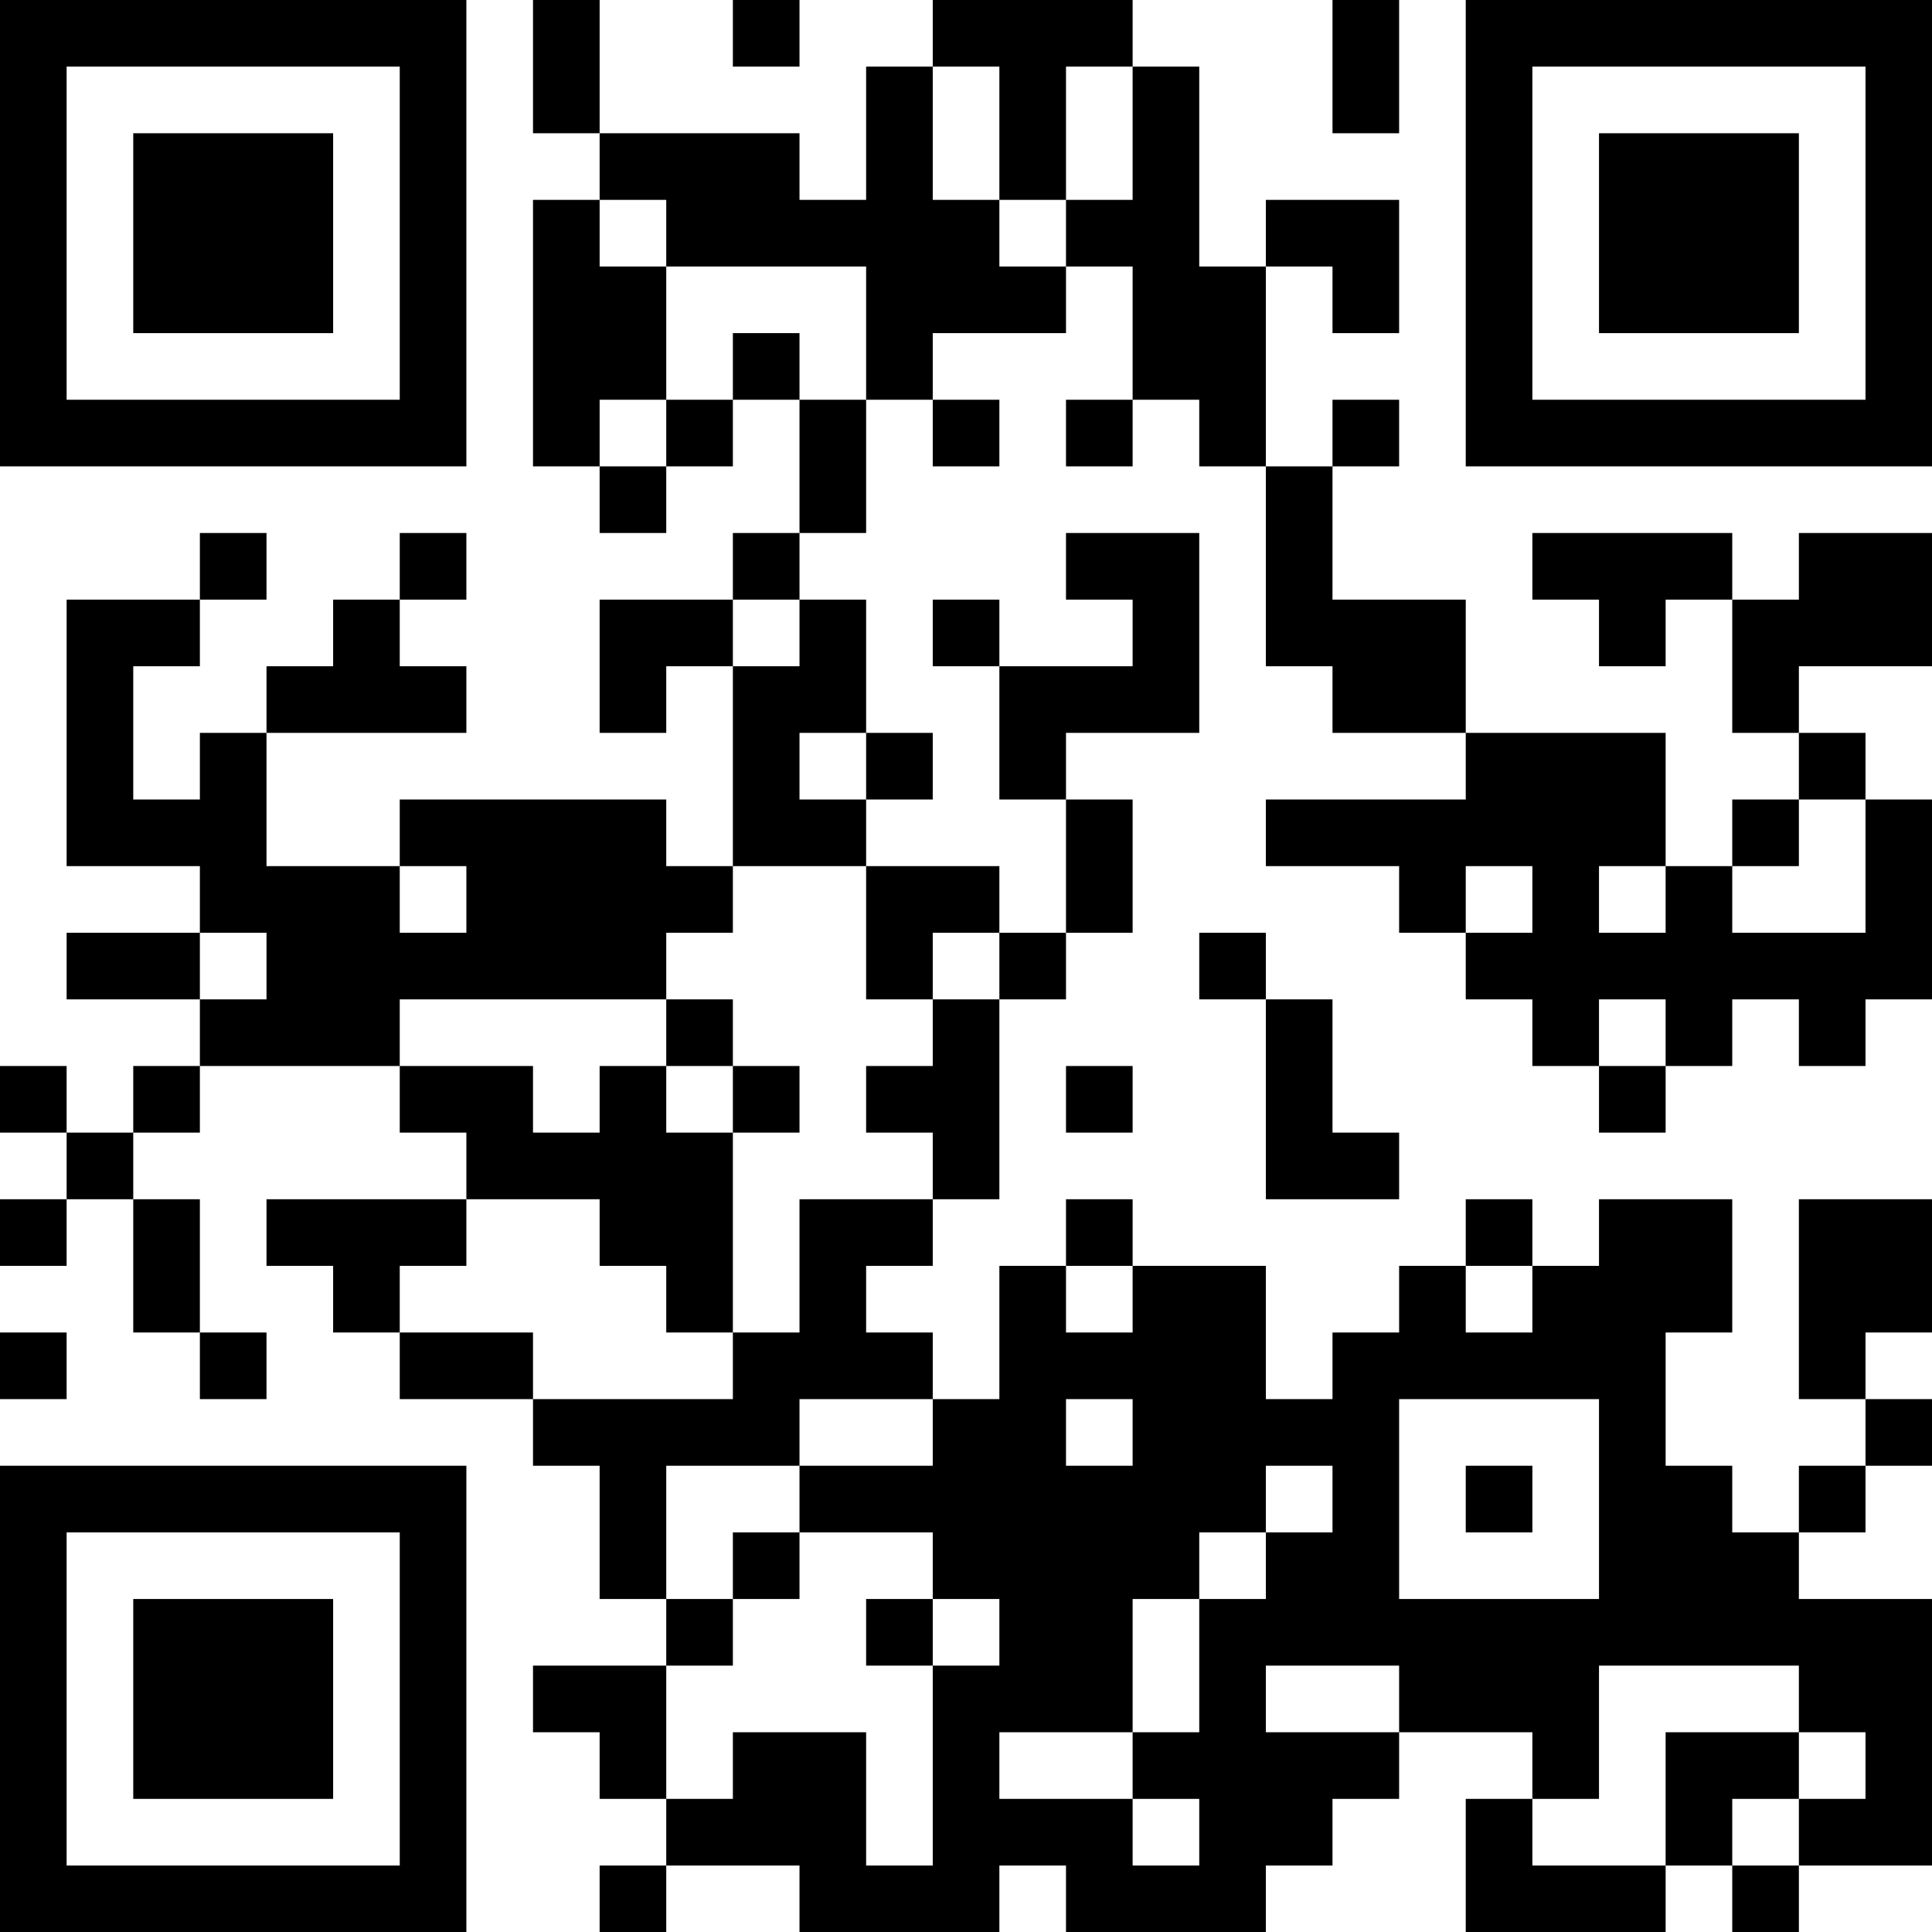 <?xml version="1.0" encoding="UTF-8"?>
<svg xmlns="http://www.w3.org/2000/svg" version="1.1" width="200" height="200" viewBox="0 0 200 200"><rect x="0" y="0" width="200" height="200" fill="#ffffff"/><g transform="scale(6.897)"><g transform="translate(0,0)"><path fill-rule="evenodd" d="M8 0L8 2L9 2L9 3L8 3L8 7L9 7L9 8L10 8L10 7L11 7L11 6L12 6L12 8L11 8L11 9L9 9L9 11L10 11L10 10L11 10L11 13L10 13L10 12L6 12L6 13L4 13L4 11L7 11L7 10L6 10L6 9L7 9L7 8L6 8L6 9L5 9L5 10L4 10L4 11L3 11L3 12L2 12L2 10L3 10L3 9L4 9L4 8L3 8L3 9L1 9L1 13L3 13L3 14L1 14L1 15L3 15L3 16L2 16L2 17L1 17L1 16L0 16L0 17L1 17L1 18L0 18L0 19L1 19L1 18L2 18L2 20L3 20L3 21L4 21L4 20L3 20L3 18L2 18L2 17L3 17L3 16L6 16L6 17L7 17L7 18L4 18L4 19L5 19L5 20L6 20L6 21L8 21L8 22L9 22L9 24L10 24L10 25L8 25L8 26L9 26L9 27L10 27L10 28L9 28L9 29L10 29L10 28L12 28L12 29L15 29L15 28L16 28L16 29L19 29L19 28L20 28L20 27L21 27L21 26L23 26L23 27L22 27L22 29L25 29L25 28L26 28L26 29L27 29L27 28L29 28L29 24L27 24L27 23L28 23L28 22L29 22L29 21L28 21L28 20L29 20L29 18L27 18L27 21L28 21L28 22L27 22L27 23L26 23L26 22L25 22L25 20L26 20L26 18L24 18L24 19L23 19L23 18L22 18L22 19L21 19L21 20L20 20L20 21L19 21L19 19L17 19L17 18L16 18L16 19L15 19L15 21L14 21L14 20L13 20L13 19L14 19L14 18L15 18L15 15L16 15L16 14L17 14L17 12L16 12L16 11L18 11L18 8L16 8L16 9L17 9L17 10L15 10L15 9L14 9L14 10L15 10L15 12L16 12L16 14L15 14L15 13L13 13L13 12L14 12L14 11L13 11L13 9L12 9L12 8L13 8L13 6L14 6L14 7L15 7L15 6L14 6L14 5L16 5L16 4L17 4L17 6L16 6L16 7L17 7L17 6L18 6L18 7L19 7L19 10L20 10L20 11L22 11L22 12L19 12L19 13L21 13L21 14L22 14L22 15L23 15L23 16L24 16L24 17L25 17L25 16L26 16L26 15L27 15L27 16L28 16L28 15L29 15L29 12L28 12L28 11L27 11L27 10L29 10L29 8L27 8L27 9L26 9L26 8L23 8L23 9L24 9L24 10L25 10L25 9L26 9L26 11L27 11L27 12L26 12L26 13L25 13L25 11L22 11L22 9L20 9L20 7L21 7L21 6L20 6L20 7L19 7L19 4L20 4L20 5L21 5L21 3L19 3L19 4L18 4L18 1L17 1L17 0L14 0L14 1L13 1L13 3L12 3L12 2L9 2L9 0ZM11 0L11 1L12 1L12 0ZM20 0L20 2L21 2L21 0ZM14 1L14 3L15 3L15 4L16 4L16 3L17 3L17 1L16 1L16 3L15 3L15 1ZM9 3L9 4L10 4L10 6L9 6L9 7L10 7L10 6L11 6L11 5L12 5L12 6L13 6L13 4L10 4L10 3ZM11 9L11 10L12 10L12 9ZM12 11L12 12L13 12L13 11ZM27 12L27 13L26 13L26 14L28 14L28 12ZM6 13L6 14L7 14L7 13ZM11 13L11 14L10 14L10 15L6 15L6 16L8 16L8 17L9 17L9 16L10 16L10 17L11 17L11 20L10 20L10 19L9 19L9 18L7 18L7 19L6 19L6 20L8 20L8 21L11 21L11 20L12 20L12 18L14 18L14 17L13 17L13 16L14 16L14 15L15 15L15 14L14 14L14 15L13 15L13 13ZM22 13L22 14L23 14L23 13ZM24 13L24 14L25 14L25 13ZM3 14L3 15L4 15L4 14ZM18 14L18 15L19 15L19 18L21 18L21 17L20 17L20 15L19 15L19 14ZM10 15L10 16L11 16L11 17L12 17L12 16L11 16L11 15ZM24 15L24 16L25 16L25 15ZM16 16L16 17L17 17L17 16ZM16 19L16 20L17 20L17 19ZM22 19L22 20L23 20L23 19ZM0 20L0 21L1 21L1 20ZM12 21L12 22L10 22L10 24L11 24L11 25L10 25L10 27L11 27L11 26L13 26L13 28L14 28L14 25L15 25L15 24L14 24L14 23L12 23L12 22L14 22L14 21ZM16 21L16 22L17 22L17 21ZM21 21L21 24L24 24L24 21ZM19 22L19 23L18 23L18 24L17 24L17 26L15 26L15 27L17 27L17 28L18 28L18 27L17 27L17 26L18 26L18 24L19 24L19 23L20 23L20 22ZM22 22L22 23L23 23L23 22ZM11 23L11 24L12 24L12 23ZM13 24L13 25L14 25L14 24ZM19 25L19 26L21 26L21 25ZM24 25L24 27L23 27L23 28L25 28L25 26L27 26L27 27L26 27L26 28L27 28L27 27L28 27L28 26L27 26L27 25ZM0 0L0 7L7 7L7 0ZM1 1L1 6L6 6L6 1ZM2 2L2 5L5 5L5 2ZM22 0L22 7L29 7L29 0ZM23 1L23 6L28 6L28 1ZM24 2L24 5L27 5L27 2ZM0 22L0 29L7 29L7 22ZM1 23L1 28L6 28L6 23ZM2 24L2 27L5 27L5 24Z" fill="#000000"/></g></g></svg>
